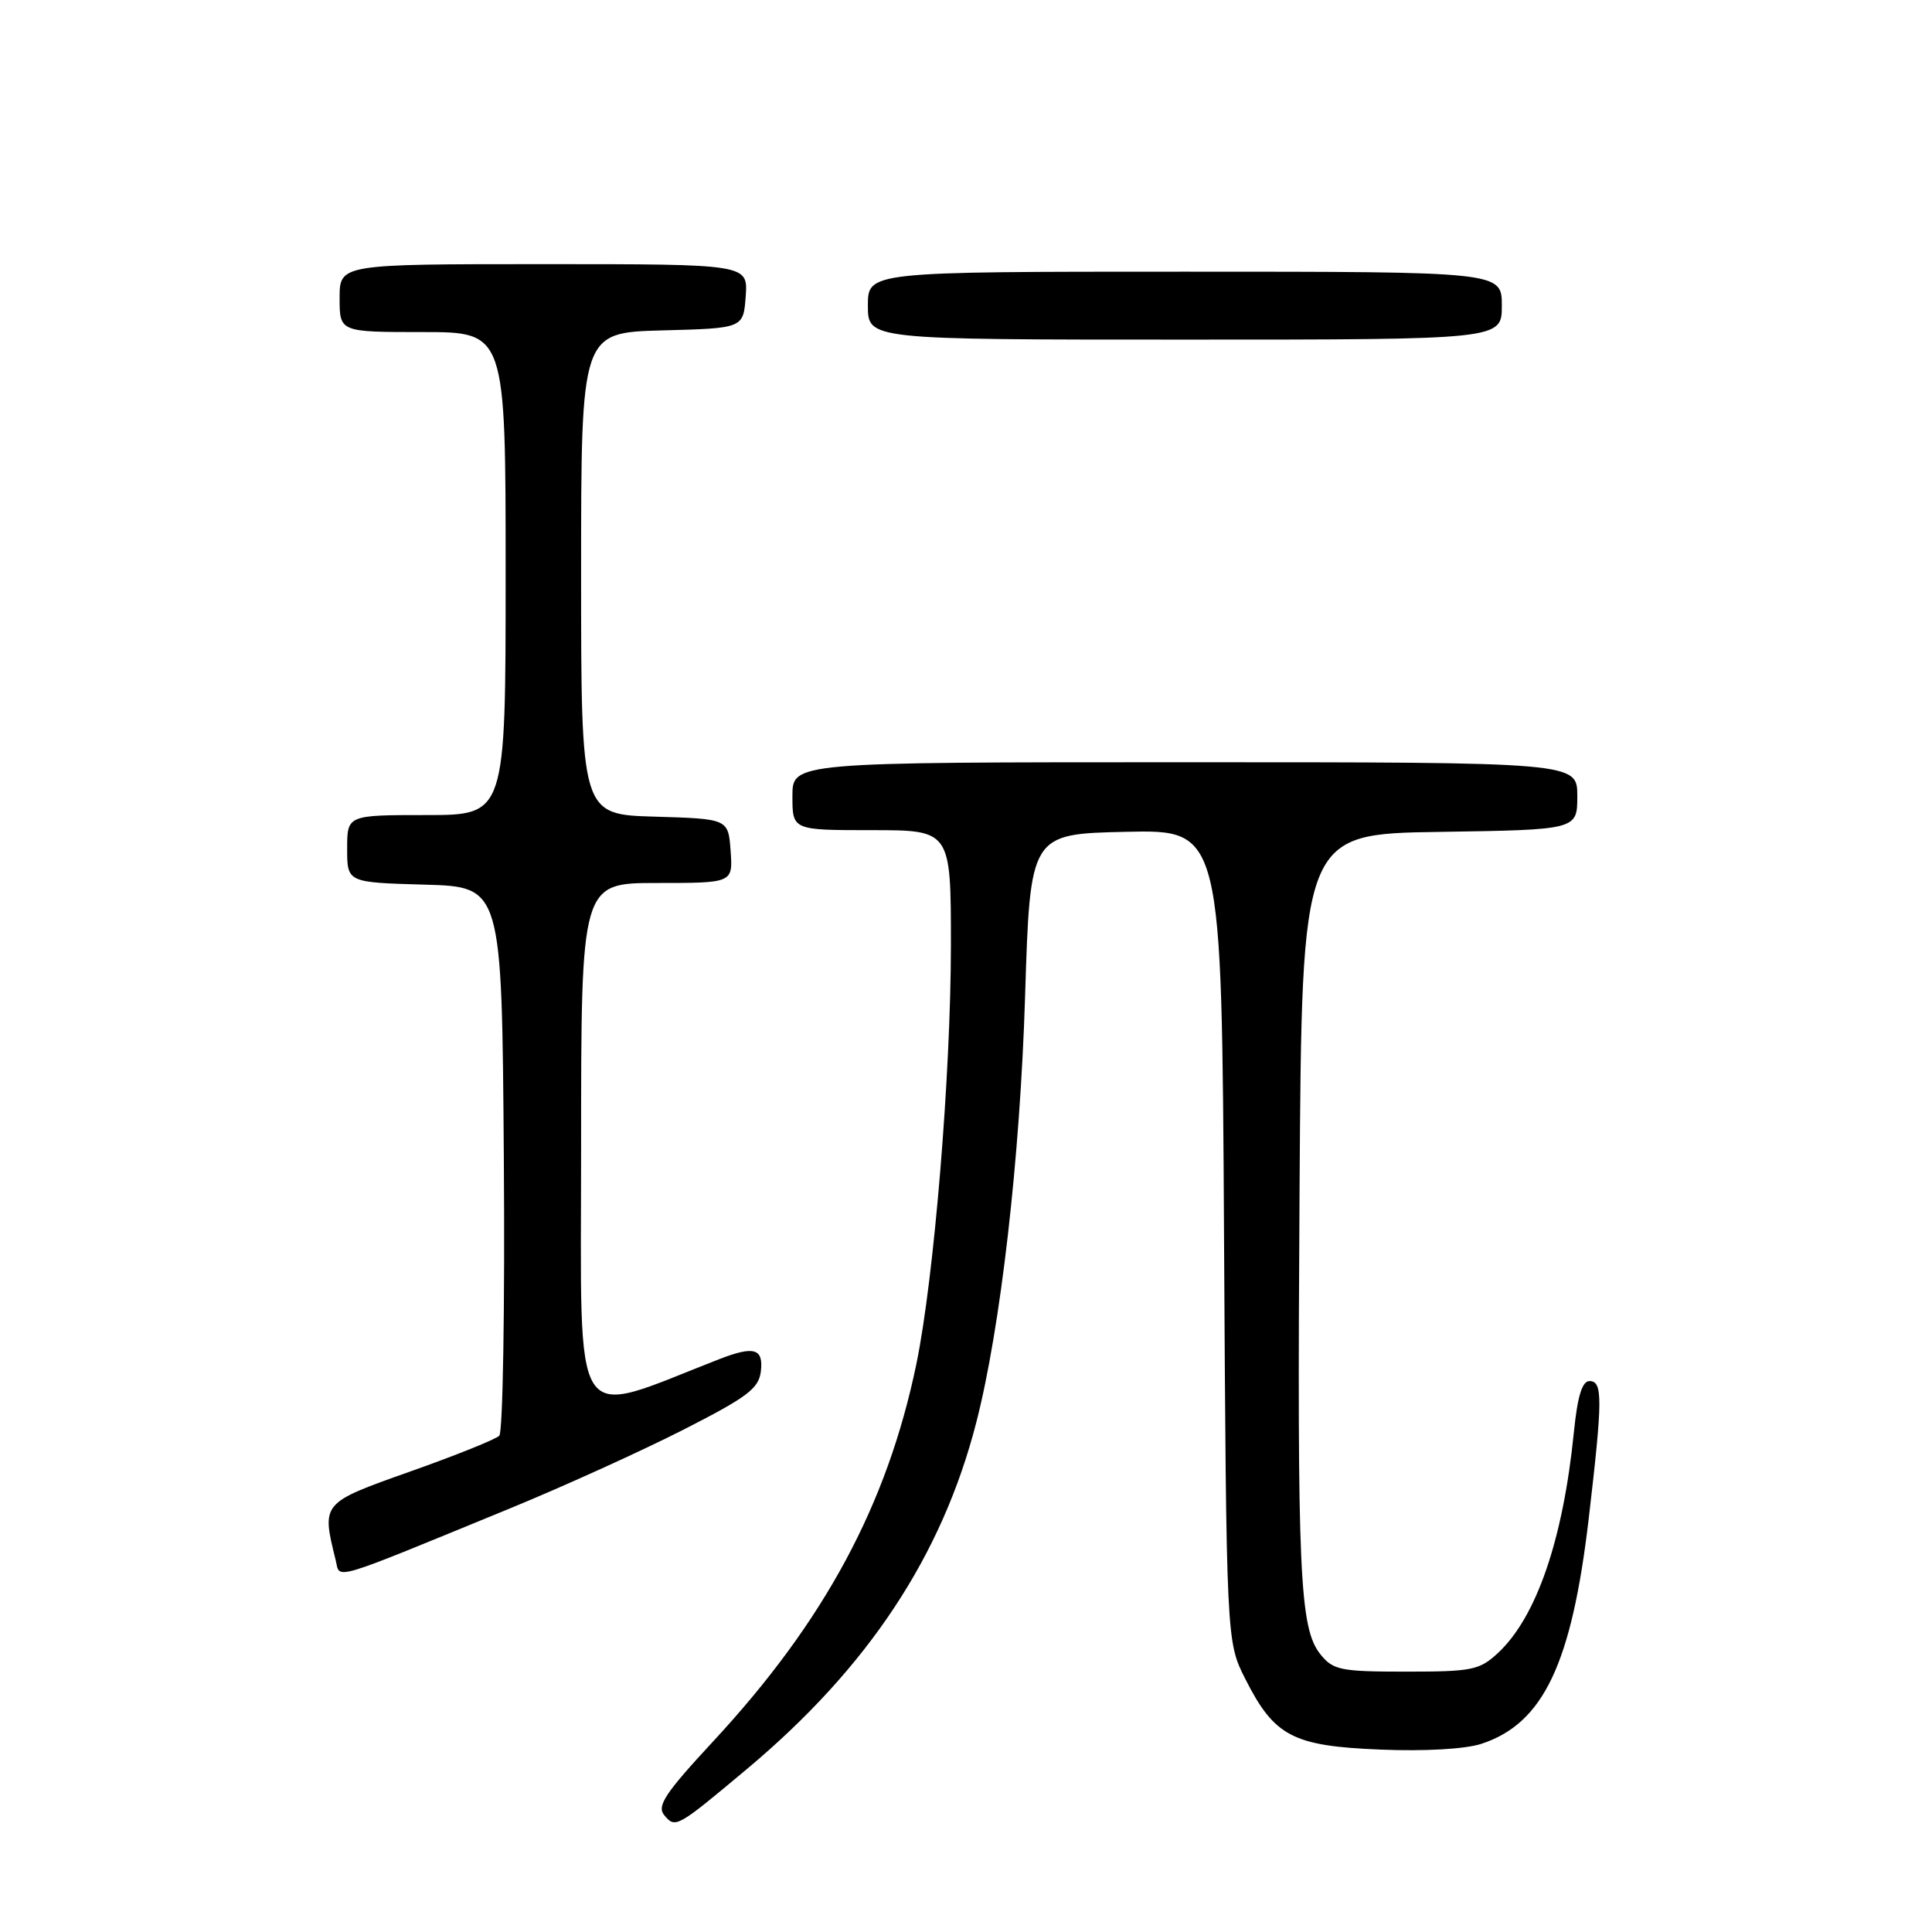 <?xml version="1.0" encoding="UTF-8" standalone="no"?>
<!DOCTYPE svg PUBLIC "-//W3C//DTD SVG 1.1//EN" "http://www.w3.org/Graphics/SVG/1.1/DTD/svg11.dtd" >
<svg xmlns="http://www.w3.org/2000/svg" xmlns:xlink="http://www.w3.org/1999/xlink" version="1.1" viewBox="0 0 256 256">
 <g >
 <path fill="currentColor"
d=" M 99.00 234.38 C 115.02 220.96 124.82 206.16 129.36 188.49 C 132.59 175.95 135.17 153.40 135.83 132.00 C 136.50 110.50 136.50 110.50 149.19 110.22 C 161.89 109.94 161.89 109.94 162.19 163.72 C 162.50 217.50 162.50 217.50 165.00 222.45 C 168.86 230.09 171.29 231.36 182.92 231.83 C 188.83 232.07 194.20 231.76 196.31 231.06 C 204.51 228.36 208.26 220.46 210.52 201.17 C 212.37 185.37 212.38 183.00 210.62 183.00 C 209.64 183.00 209.03 185.00 208.55 189.75 C 207.12 203.99 203.60 214.25 198.52 219.00 C 196.05 221.30 195.09 221.50 186.33 221.50 C 177.66 221.50 176.66 221.30 174.99 219.24 C 172.19 215.78 171.87 208.69 172.20 157.50 C 172.50 110.50 172.50 110.50 190.75 110.23 C 209.00 109.95 209.00 109.95 209.00 105.48 C 209.00 101.00 209.00 101.00 157.00 101.00 C 105.00 101.00 105.00 101.00 105.00 105.50 C 105.00 110.00 105.00 110.00 115.50 110.00 C 126.00 110.00 126.00 110.00 126.00 125.25 C 125.99 142.43 123.77 169.34 121.43 180.71 C 117.56 199.40 109.26 214.83 94.47 230.77 C 88.13 237.61 87.01 239.30 88.01 240.51 C 89.49 242.30 89.65 242.21 99.00 234.38 Z  M 67.82 199.77 C 74.79 196.90 85.00 192.27 90.50 189.47 C 99.06 185.11 100.55 183.99 100.82 181.69 C 101.17 178.67 99.91 178.31 95.32 180.09 C 75.35 187.85 77.00 190.38 77.00 151.97 C 77.00 117.00 77.00 117.00 87.06 117.00 C 97.11 117.00 97.11 117.00 96.81 112.75 C 96.50 108.50 96.50 108.50 86.75 108.21 C 77.00 107.93 77.00 107.93 77.00 76.00 C 77.00 44.07 77.00 44.07 87.75 43.78 C 98.50 43.50 98.50 43.50 98.81 39.25 C 99.11 35.00 99.11 35.00 72.06 35.00 C 45.00 35.00 45.00 35.00 45.00 39.50 C 45.00 44.00 45.00 44.00 56.00 44.00 C 67.00 44.00 67.00 44.00 67.00 76.00 C 67.00 108.00 67.00 108.00 56.50 108.00 C 46.00 108.00 46.00 108.00 46.00 112.47 C 46.00 116.93 46.00 116.93 56.25 117.22 C 66.50 117.50 66.50 117.50 66.76 153.44 C 66.91 173.20 66.63 189.77 66.16 190.24 C 65.68 190.72 60.38 192.85 54.39 194.97 C 42.55 199.17 42.60 199.11 44.48 206.73 C 45.11 209.29 43.34 209.82 67.82 199.77 Z  M 199.00 40.50 C 199.00 36.00 199.00 36.00 157.00 36.00 C 115.00 36.00 115.00 36.00 115.00 40.50 C 115.00 45.00 115.00 45.00 157.00 45.00 C 199.00 45.00 199.00 45.00 199.00 40.50 Z "/>
</g>
</svg>